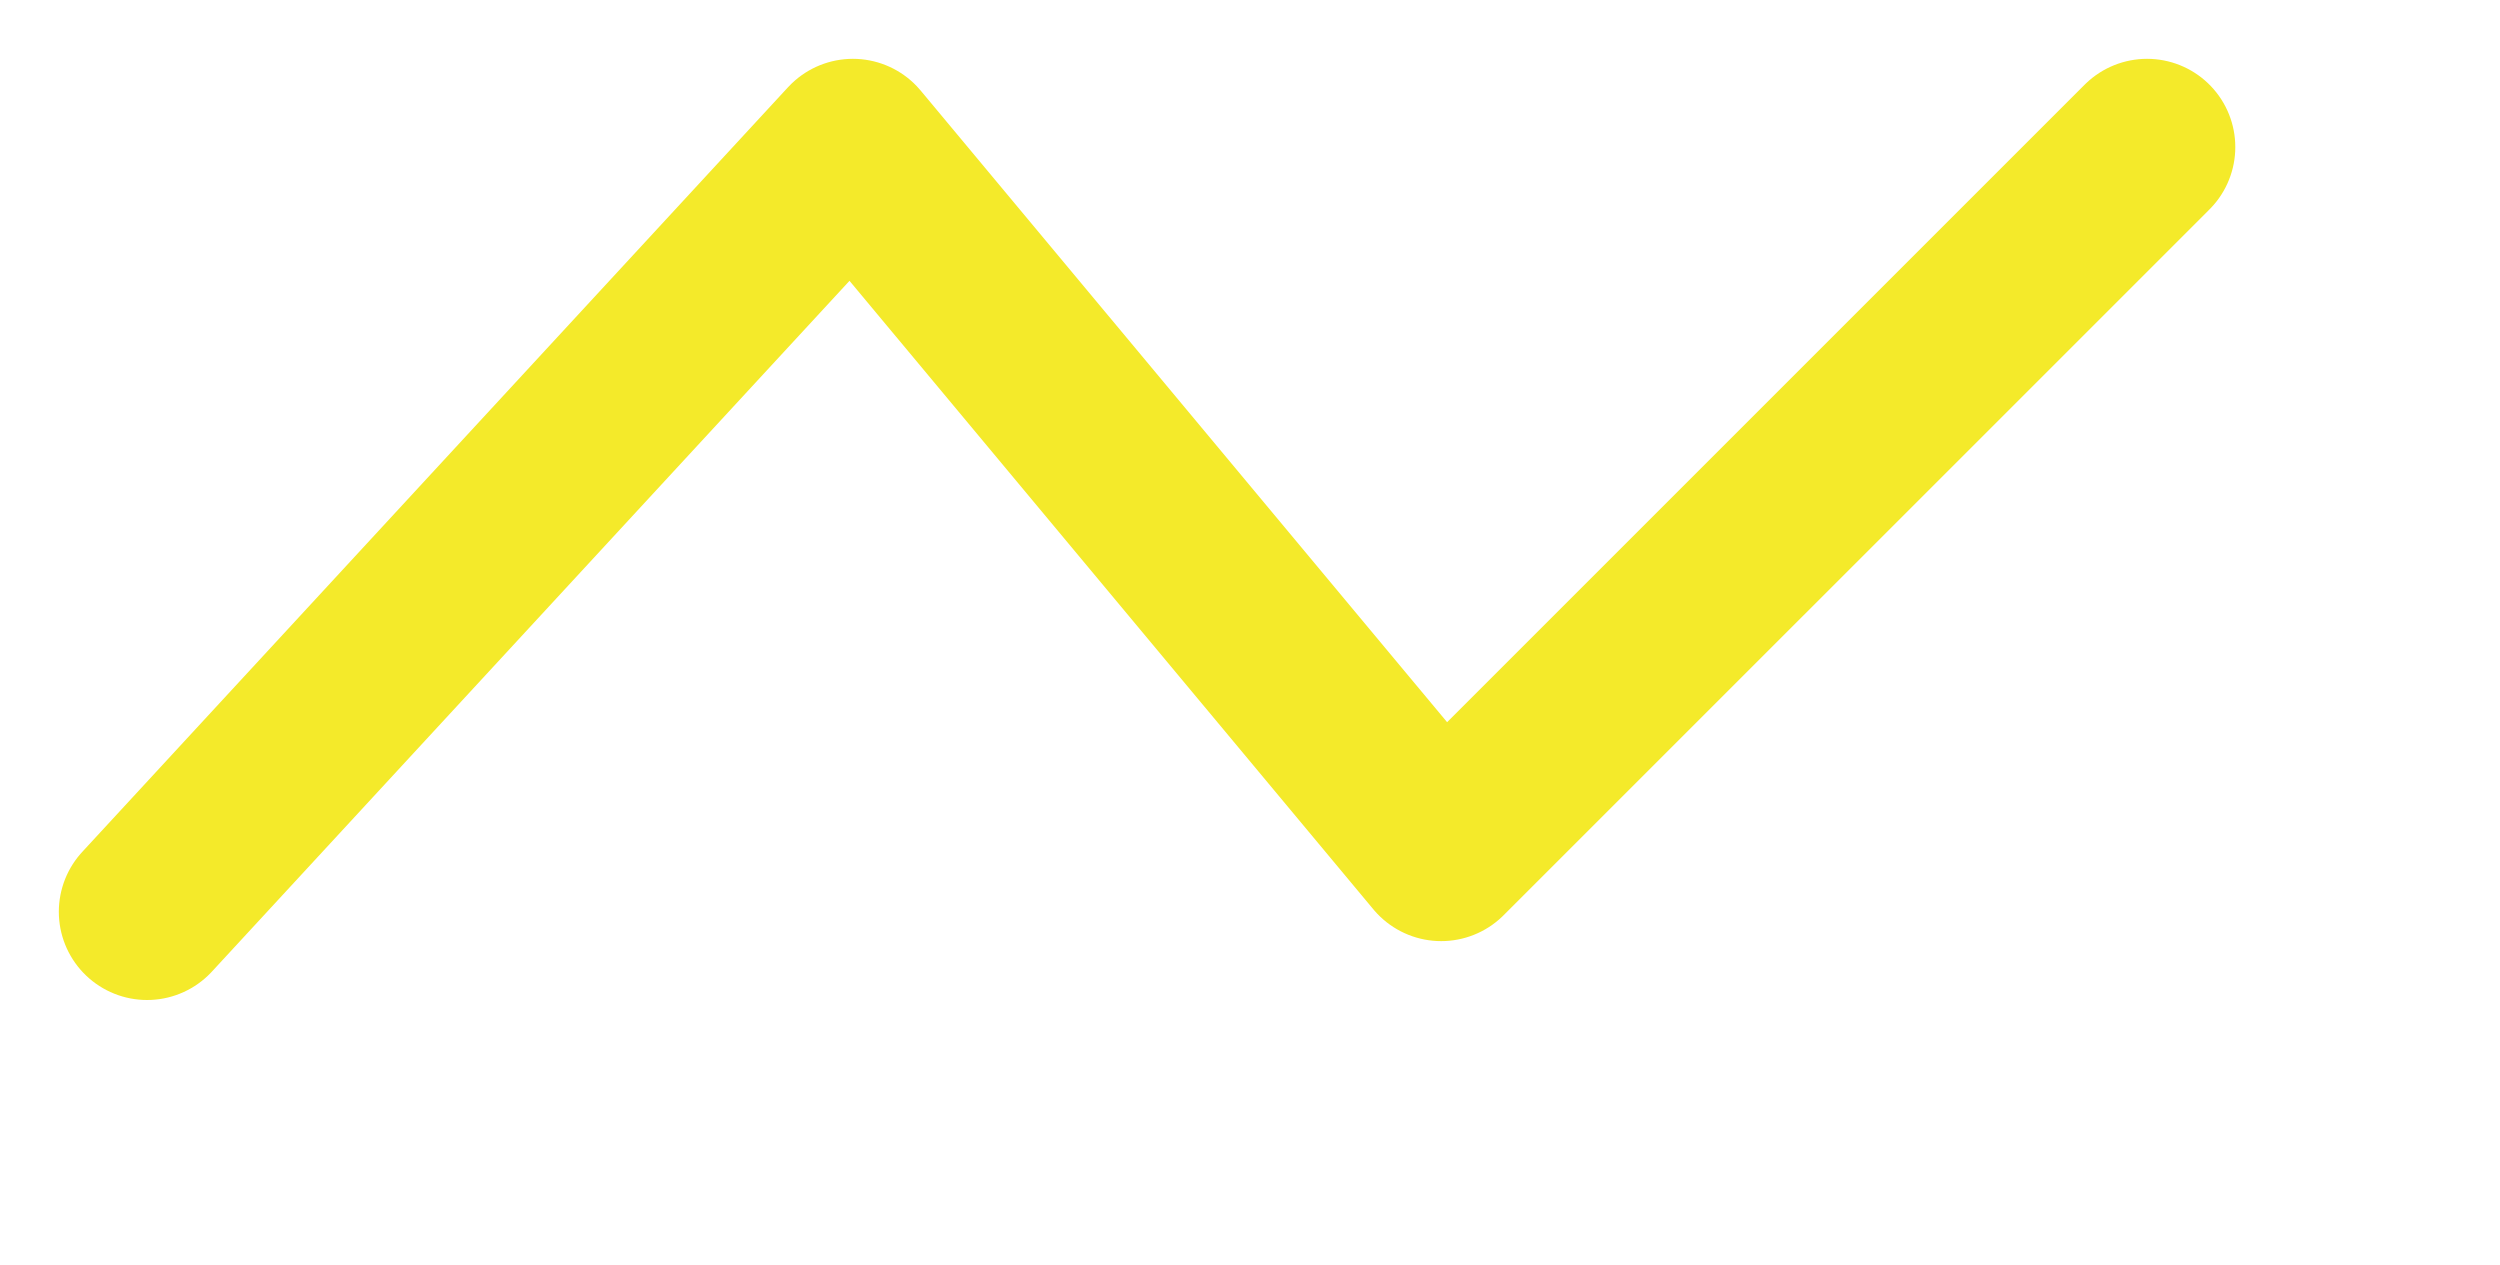 <svg 
 xmlns="http://www.w3.org/2000/svg"
 xmlns:xlink="http://www.w3.org/1999/xlink"
 width="42.5px" height="21.5px">
<path fill-rule="evenodd"  stroke="rgb(244, 234, 42)" stroke-width="3px" stroke-linecap="round" stroke-linejoin="round" fill="none"
 d="M2.500,15.500 L14.499,2.500 L24.500,14.499 L36.500,2.500 "/>
</svg>
